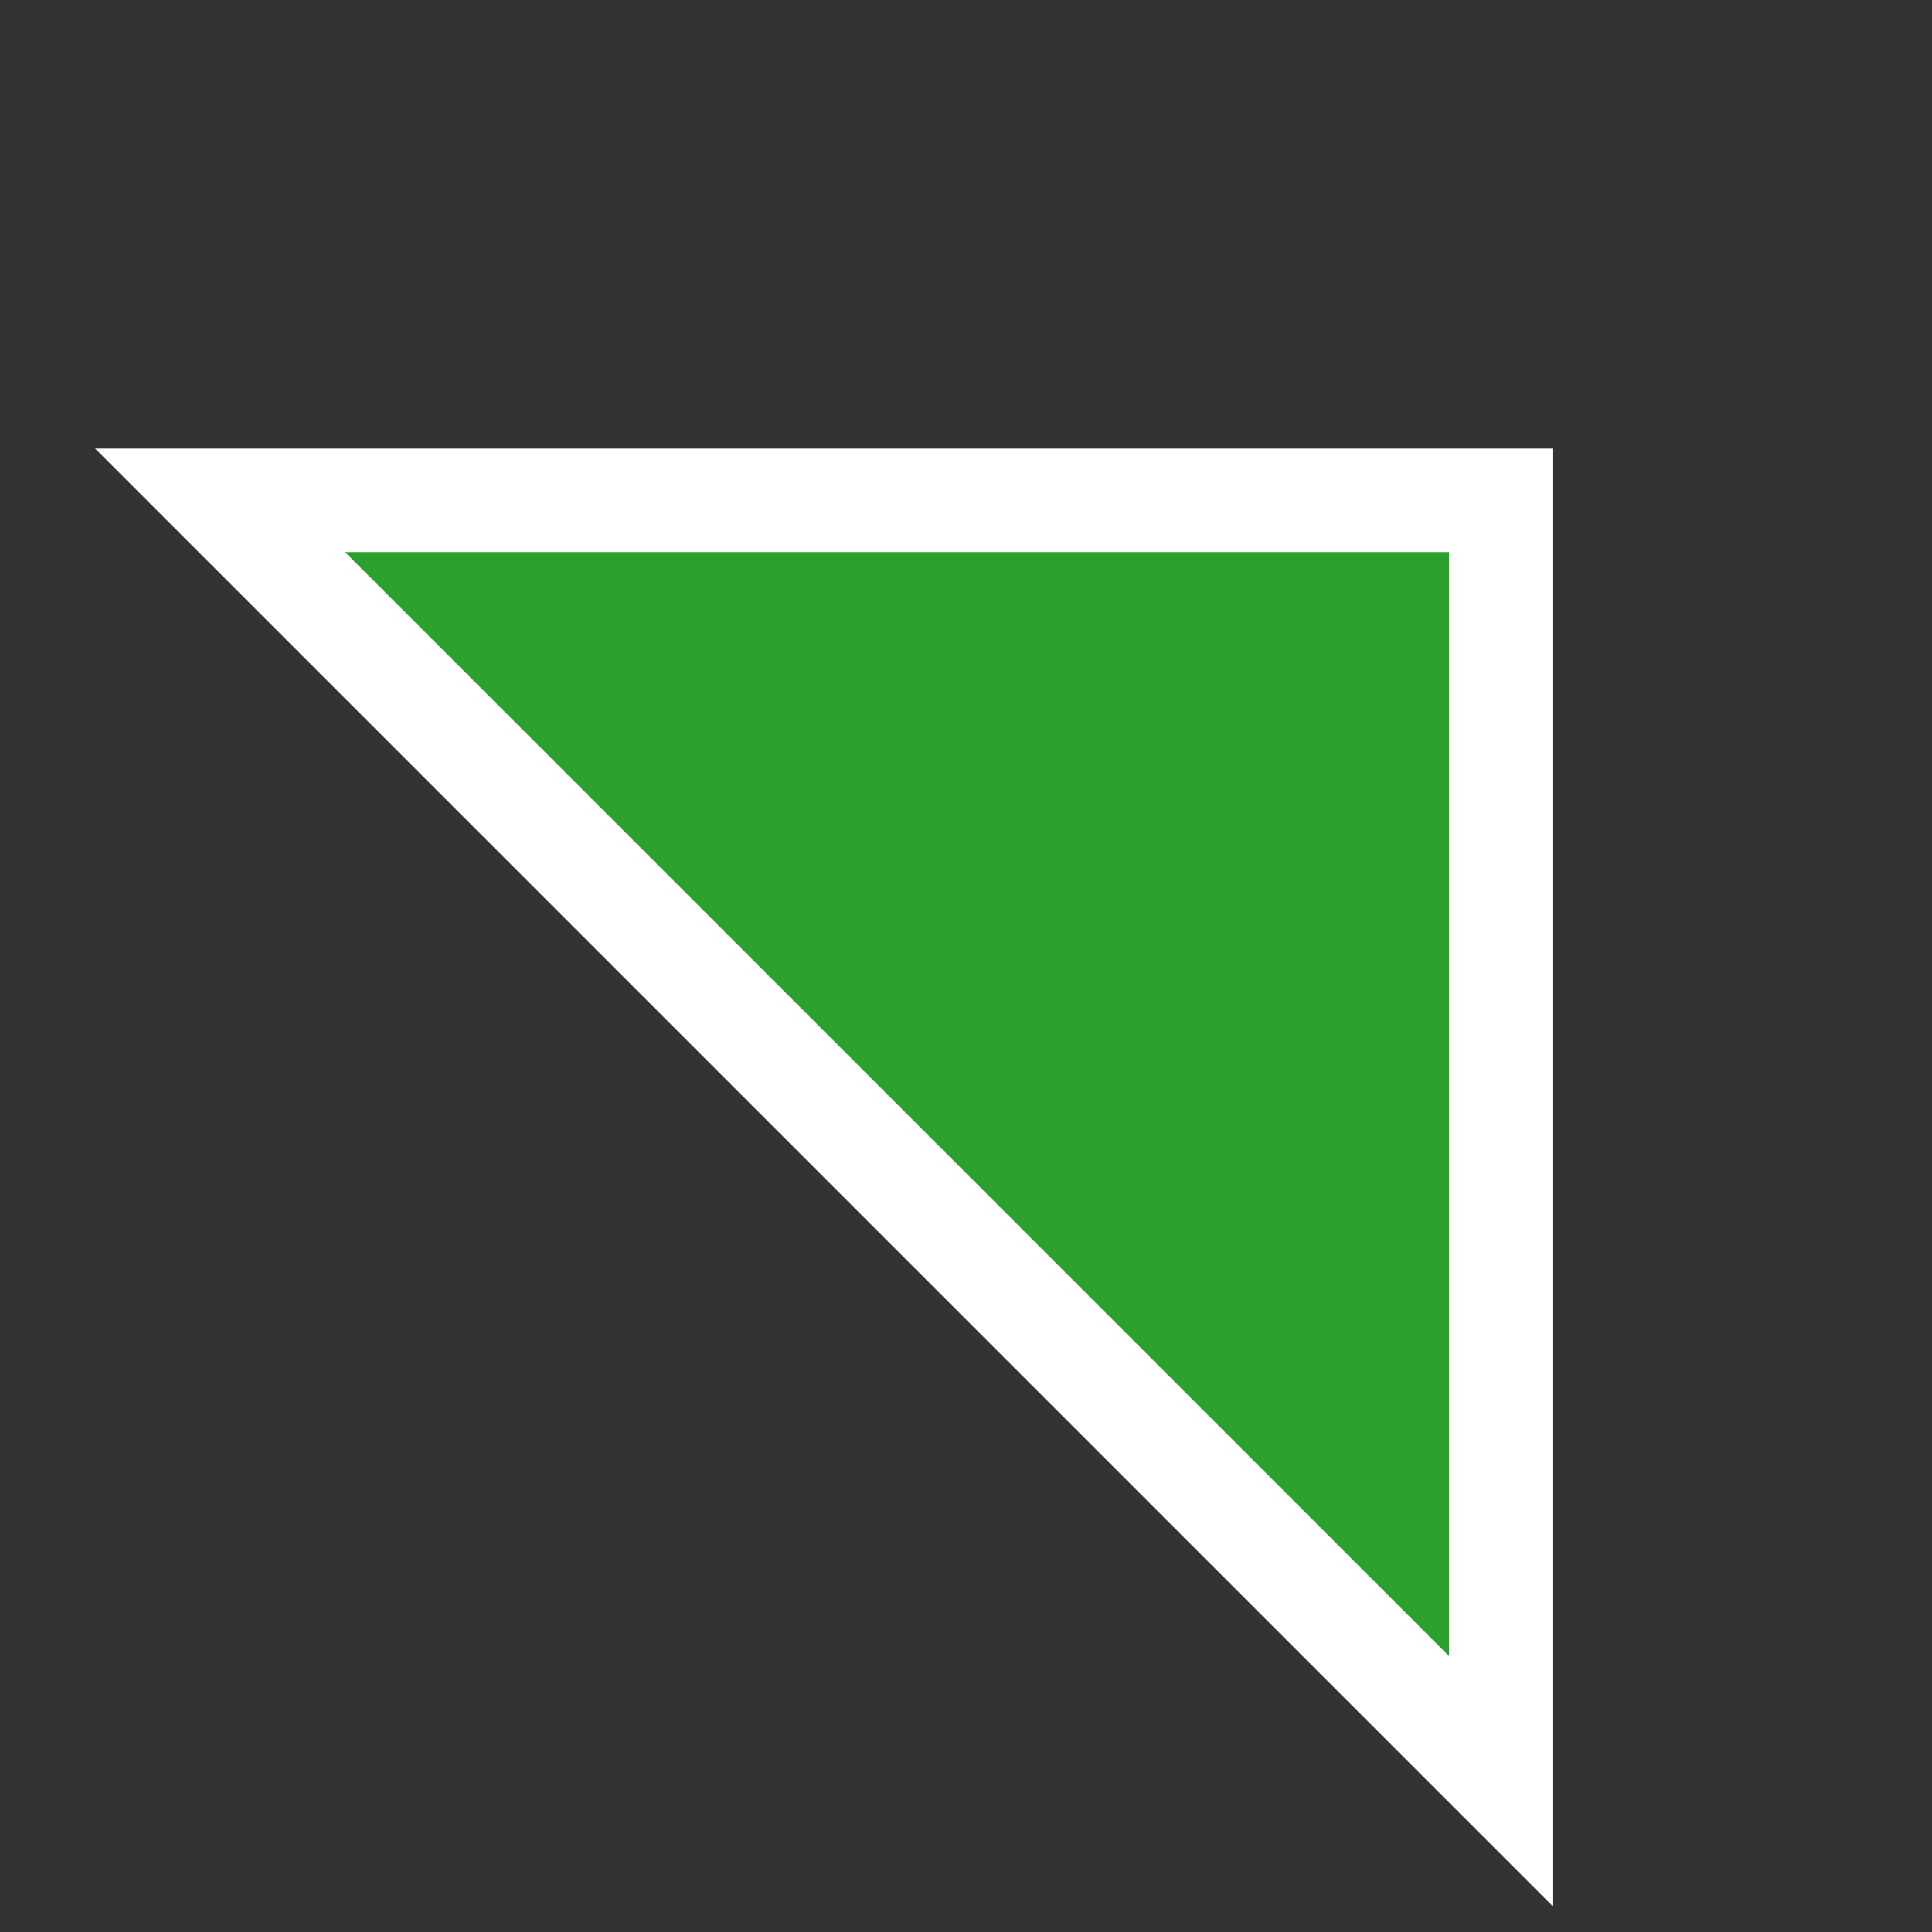 <svg height="28" viewBox="0 0 28 28" width="28" xmlns="http://www.w3.org/2000/svg"><rect x="0" y="0" width="28" height="28" fill="#333333" stroke="none"/><path d="m4.25 6.189 18.561 18.561h-18.561z" fill="#2ca02c" stroke="#fff" stroke-width="1.5" transform="matrix(-1 0 0 -1 26 32)"/></svg>
